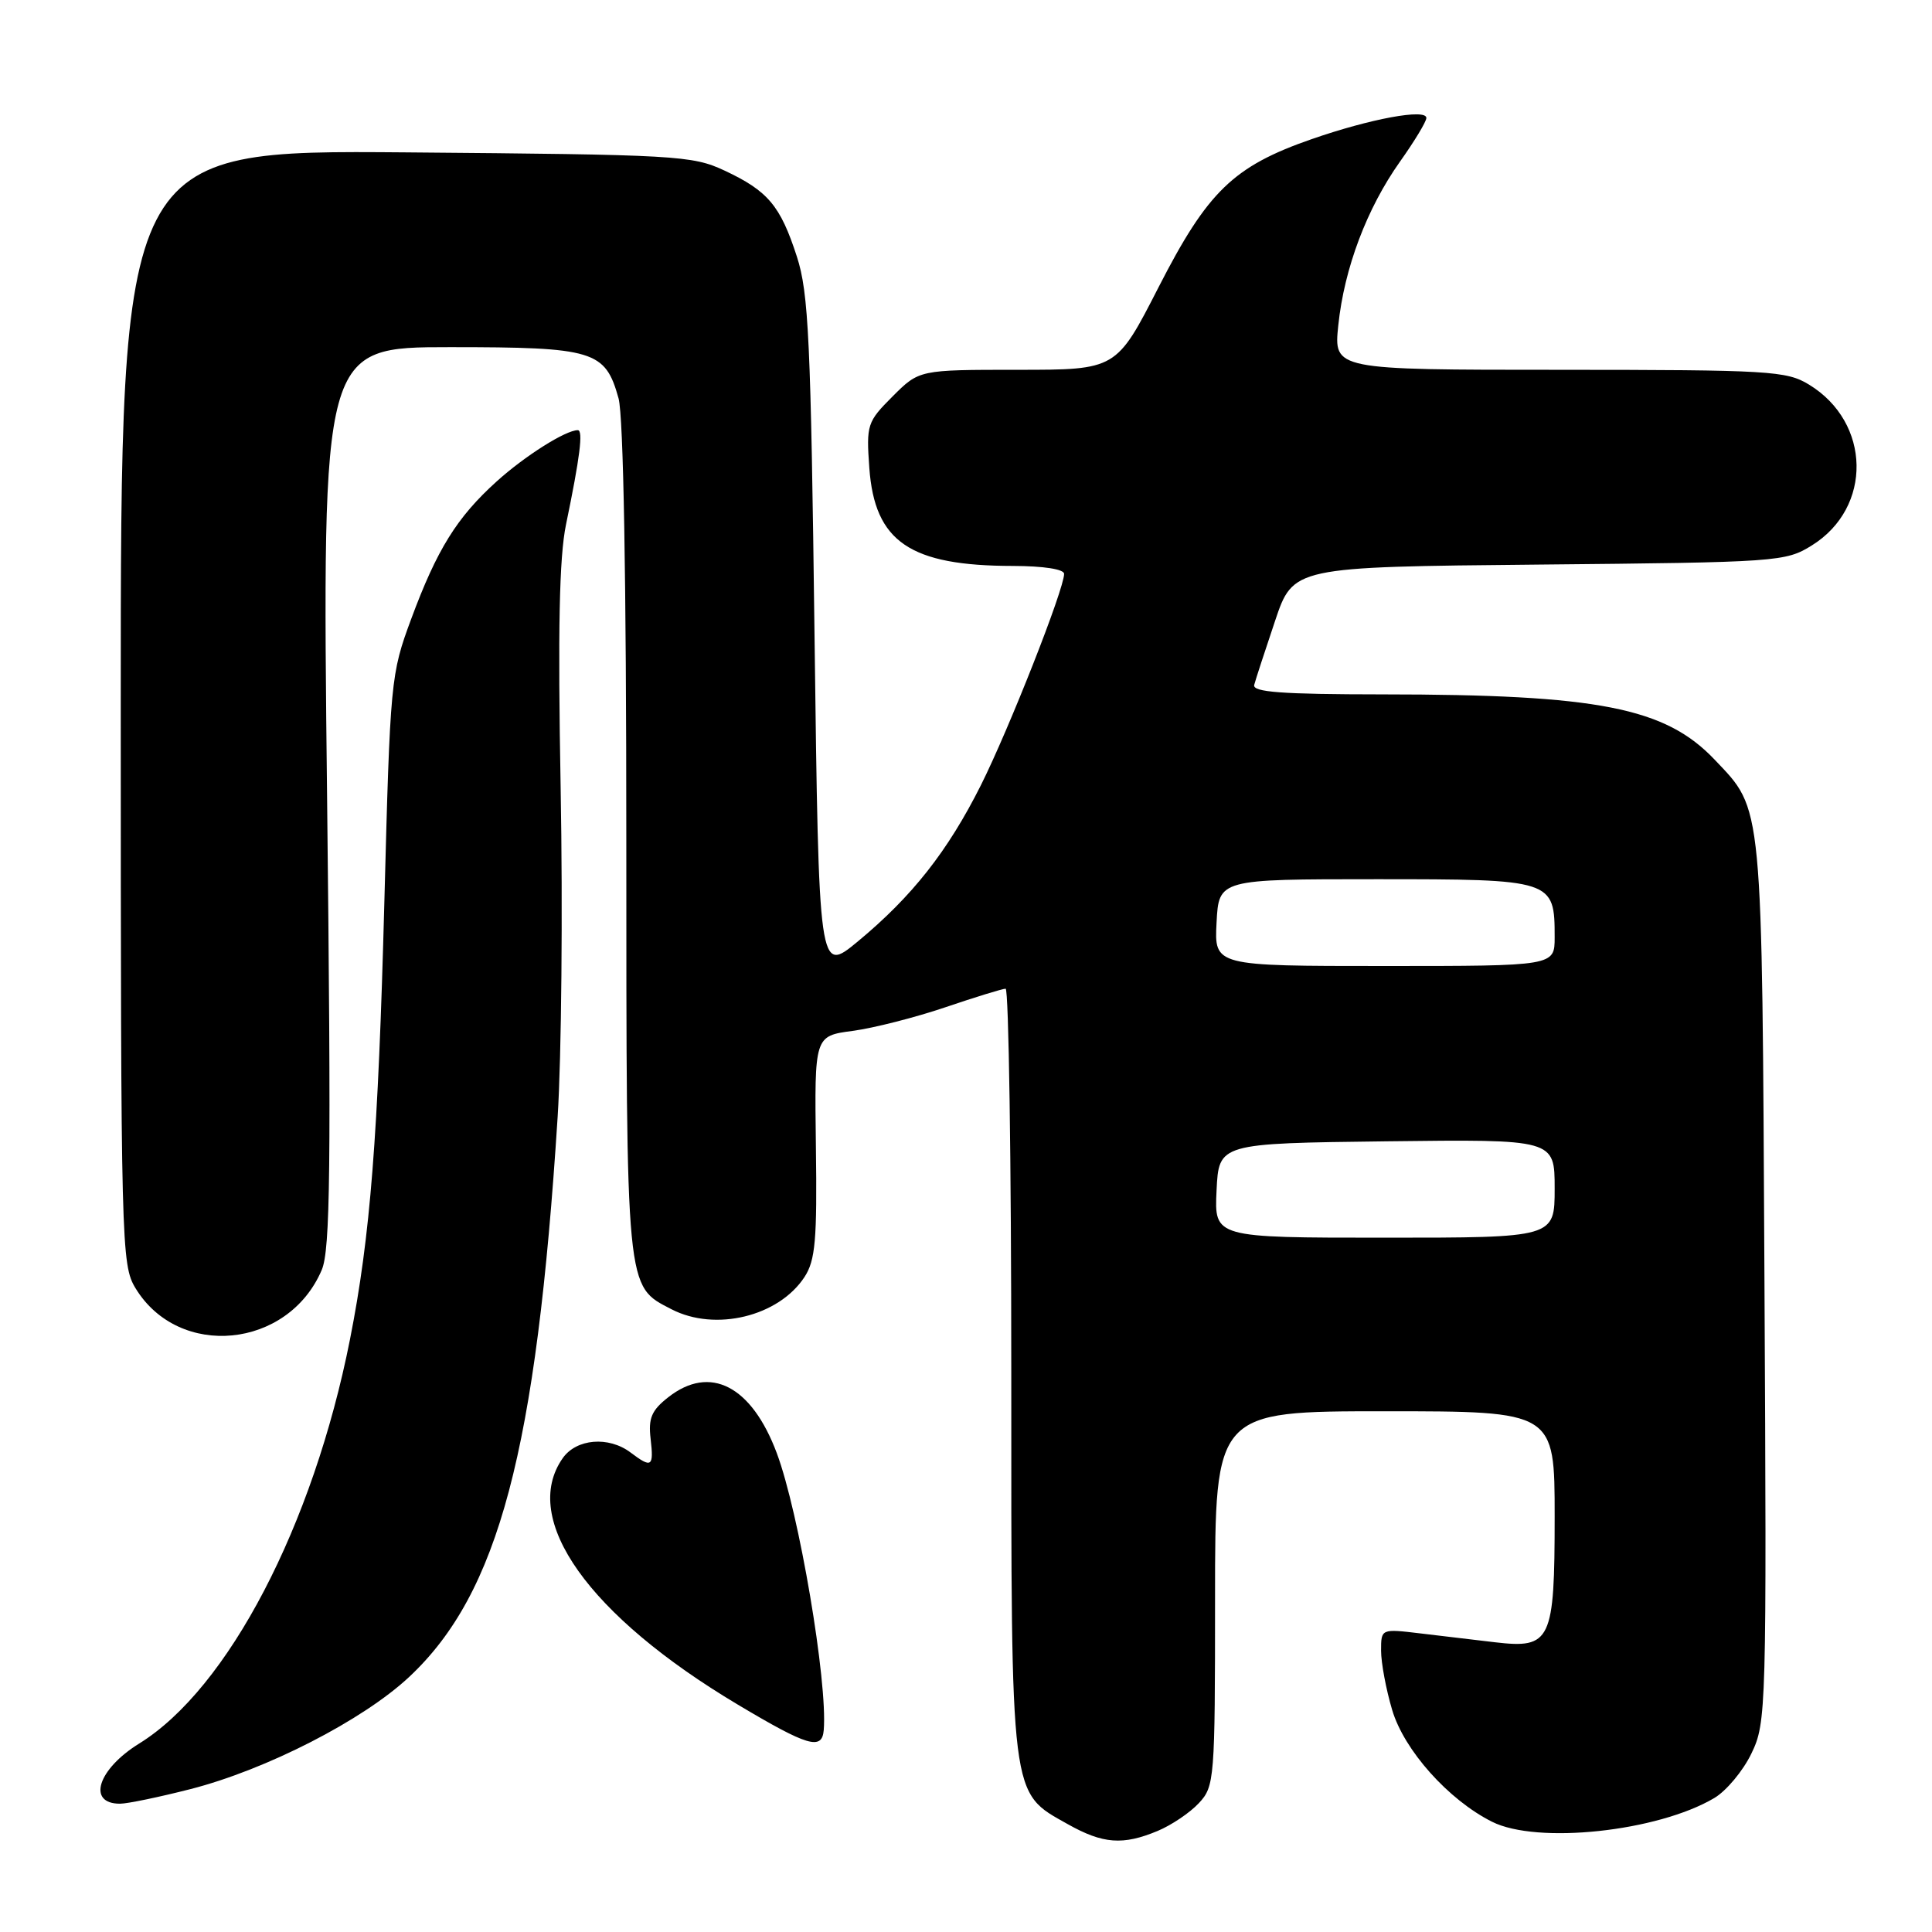 <?xml version="1.0" encoding="UTF-8" standalone="no"?>
<!DOCTYPE svg PUBLIC "-//W3C//DTD SVG 1.1//EN" "http://www.w3.org/Graphics/SVG/1.1/DTD/svg11.dtd" >
<svg xmlns="http://www.w3.org/2000/svg" xmlns:xlink="http://www.w3.org/1999/xlink" version="1.1" viewBox="0 0 256 256">
 <g >
 <path fill="currentColor"
d=" M 153.39 242.61 C 155.22 241.85 157.68 240.19 158.86 238.92 C 160.93 236.70 161.00 235.79 161.00 211.81 C 161.00 187.00 161.00 187.00 183.50 187.00 C 206.00 187.00 206.00 187.00 206.00 200.93 C 206.00 217.46 205.52 218.48 198.10 217.61 C 195.57 217.31 191.14 216.79 188.25 216.44 C 183.00 215.81 183.00 215.81 183.00 218.72 C 183.00 220.33 183.66 223.86 184.47 226.58 C 186.05 231.91 191.92 238.49 197.70 241.39 C 203.68 244.40 219.63 242.70 227.15 238.25 C 228.74 237.31 230.96 234.66 232.07 232.35 C 234.05 228.26 234.10 226.73 233.80 169.83 C 233.47 105.65 233.64 107.45 227.20 100.66 C 220.65 93.76 211.78 92.02 183.18 92.01 C 169.81 92.00 165.93 91.71 166.19 90.75 C 166.37 90.06 167.61 86.26 168.94 82.31 C 171.35 75.12 171.35 75.12 203.93 74.81 C 235.59 74.51 236.60 74.44 240.08 72.27 C 248.14 67.26 247.94 55.98 239.70 50.96 C 236.72 49.14 234.49 49.01 206.61 49.00 C 176.72 49.00 176.72 49.00 177.33 43.11 C 178.12 35.53 181.12 27.60 185.51 21.41 C 187.43 18.71 189.00 16.11 189.00 15.63 C 189.00 14.36 181.58 15.73 173.79 18.44 C 163.44 22.04 160.02 25.35 153.53 38.03 C 147.92 49.00 147.92 49.00 134.86 49.00 C 121.80 49.00 121.80 49.00 118.28 52.52 C 114.90 55.90 114.78 56.27 115.19 62.01 C 115.90 71.80 120.57 74.98 134.25 74.99 C 138.27 75.00 141.00 75.42 141.00 76.04 C 141.00 78.07 133.70 96.60 129.97 104.05 C 125.57 112.81 120.86 118.79 113.65 124.76 C 108.50 129.01 108.50 129.01 107.93 84.26 C 107.44 45.06 107.15 38.82 105.59 34.00 C 103.40 27.24 101.76 25.30 96.00 22.60 C 91.72 20.60 89.69 20.49 53.75 20.19 C 16.00 19.89 16.00 19.89 16.00 93.69 C 16.01 165.13 16.07 167.60 17.96 170.70 C 23.71 180.14 38.18 178.72 42.63 168.28 C 43.77 165.61 43.89 154.86 43.34 105.53 C 42.67 46.00 42.67 46.00 59.61 46.00 C 78.72 46.00 80.20 46.45 81.96 52.78 C 82.61 55.13 82.99 76.67 82.99 111.30 C 83.00 171.42 82.90 170.34 88.97 173.48 C 94.77 176.48 103.17 174.45 106.60 169.21 C 108.04 167.00 108.28 164.32 108.11 151.93 C 107.92 137.27 107.92 137.27 112.97 136.60 C 115.75 136.23 121.28 134.82 125.26 133.47 C 129.24 132.12 132.84 131.01 133.25 131.01 C 133.66 131.00 134.00 153.84 134.00 181.75 C 134.00 238.95 133.81 237.39 141.50 241.72 C 146.15 244.33 148.79 244.53 153.39 242.61 Z  M 25.22 237.07 C 35.28 234.50 48.10 227.93 54.22 222.20 C 66.07 211.11 71.07 192.26 73.89 148.00 C 74.40 140.03 74.58 120.45 74.29 104.50 C 73.91 83.45 74.10 73.85 75.00 69.50 C 76.85 60.57 77.30 57.00 76.56 57.00 C 74.95 57.00 69.54 60.42 65.80 63.80 C 60.54 68.55 57.90 72.80 54.48 82.03 C 51.77 89.34 51.70 90.14 50.93 119.50 C 50.11 150.60 49.07 163.86 46.37 177.50 C 41.49 202.15 30.22 223.75 18.44 231.03 C 12.95 234.43 11.49 239.00 15.90 239.00 C 16.88 239.00 21.07 238.13 25.22 237.07 Z  M 109.15 229.25 C 109.68 222.87 105.87 200.41 102.93 192.55 C 99.59 183.62 94.09 180.78 88.54 185.15 C 86.33 186.88 85.89 187.93 86.21 190.65 C 86.64 194.38 86.36 194.58 83.56 192.47 C 80.65 190.27 76.37 190.63 74.56 193.22 C 68.90 201.30 78.00 214.09 97.78 225.88 C 107.04 231.40 108.92 231.96 109.15 229.25 Z  M 161.20 157.75 C 161.50 151.50 161.50 151.50 183.75 151.23 C 206.00 150.96 206.00 150.96 206.00 157.48 C 206.00 164.00 206.00 164.00 183.45 164.00 C 160.90 164.00 160.90 164.00 161.20 157.75 Z  M 161.20 122.25 C 161.50 116.50 161.50 116.50 182.33 116.50 C 205.82 116.50 206.00 116.56 206.00 124.19 C 206.00 128.00 206.00 128.00 183.45 128.00 C 160.90 128.00 160.90 128.00 161.20 122.25 Z "/>
</g>
</svg>